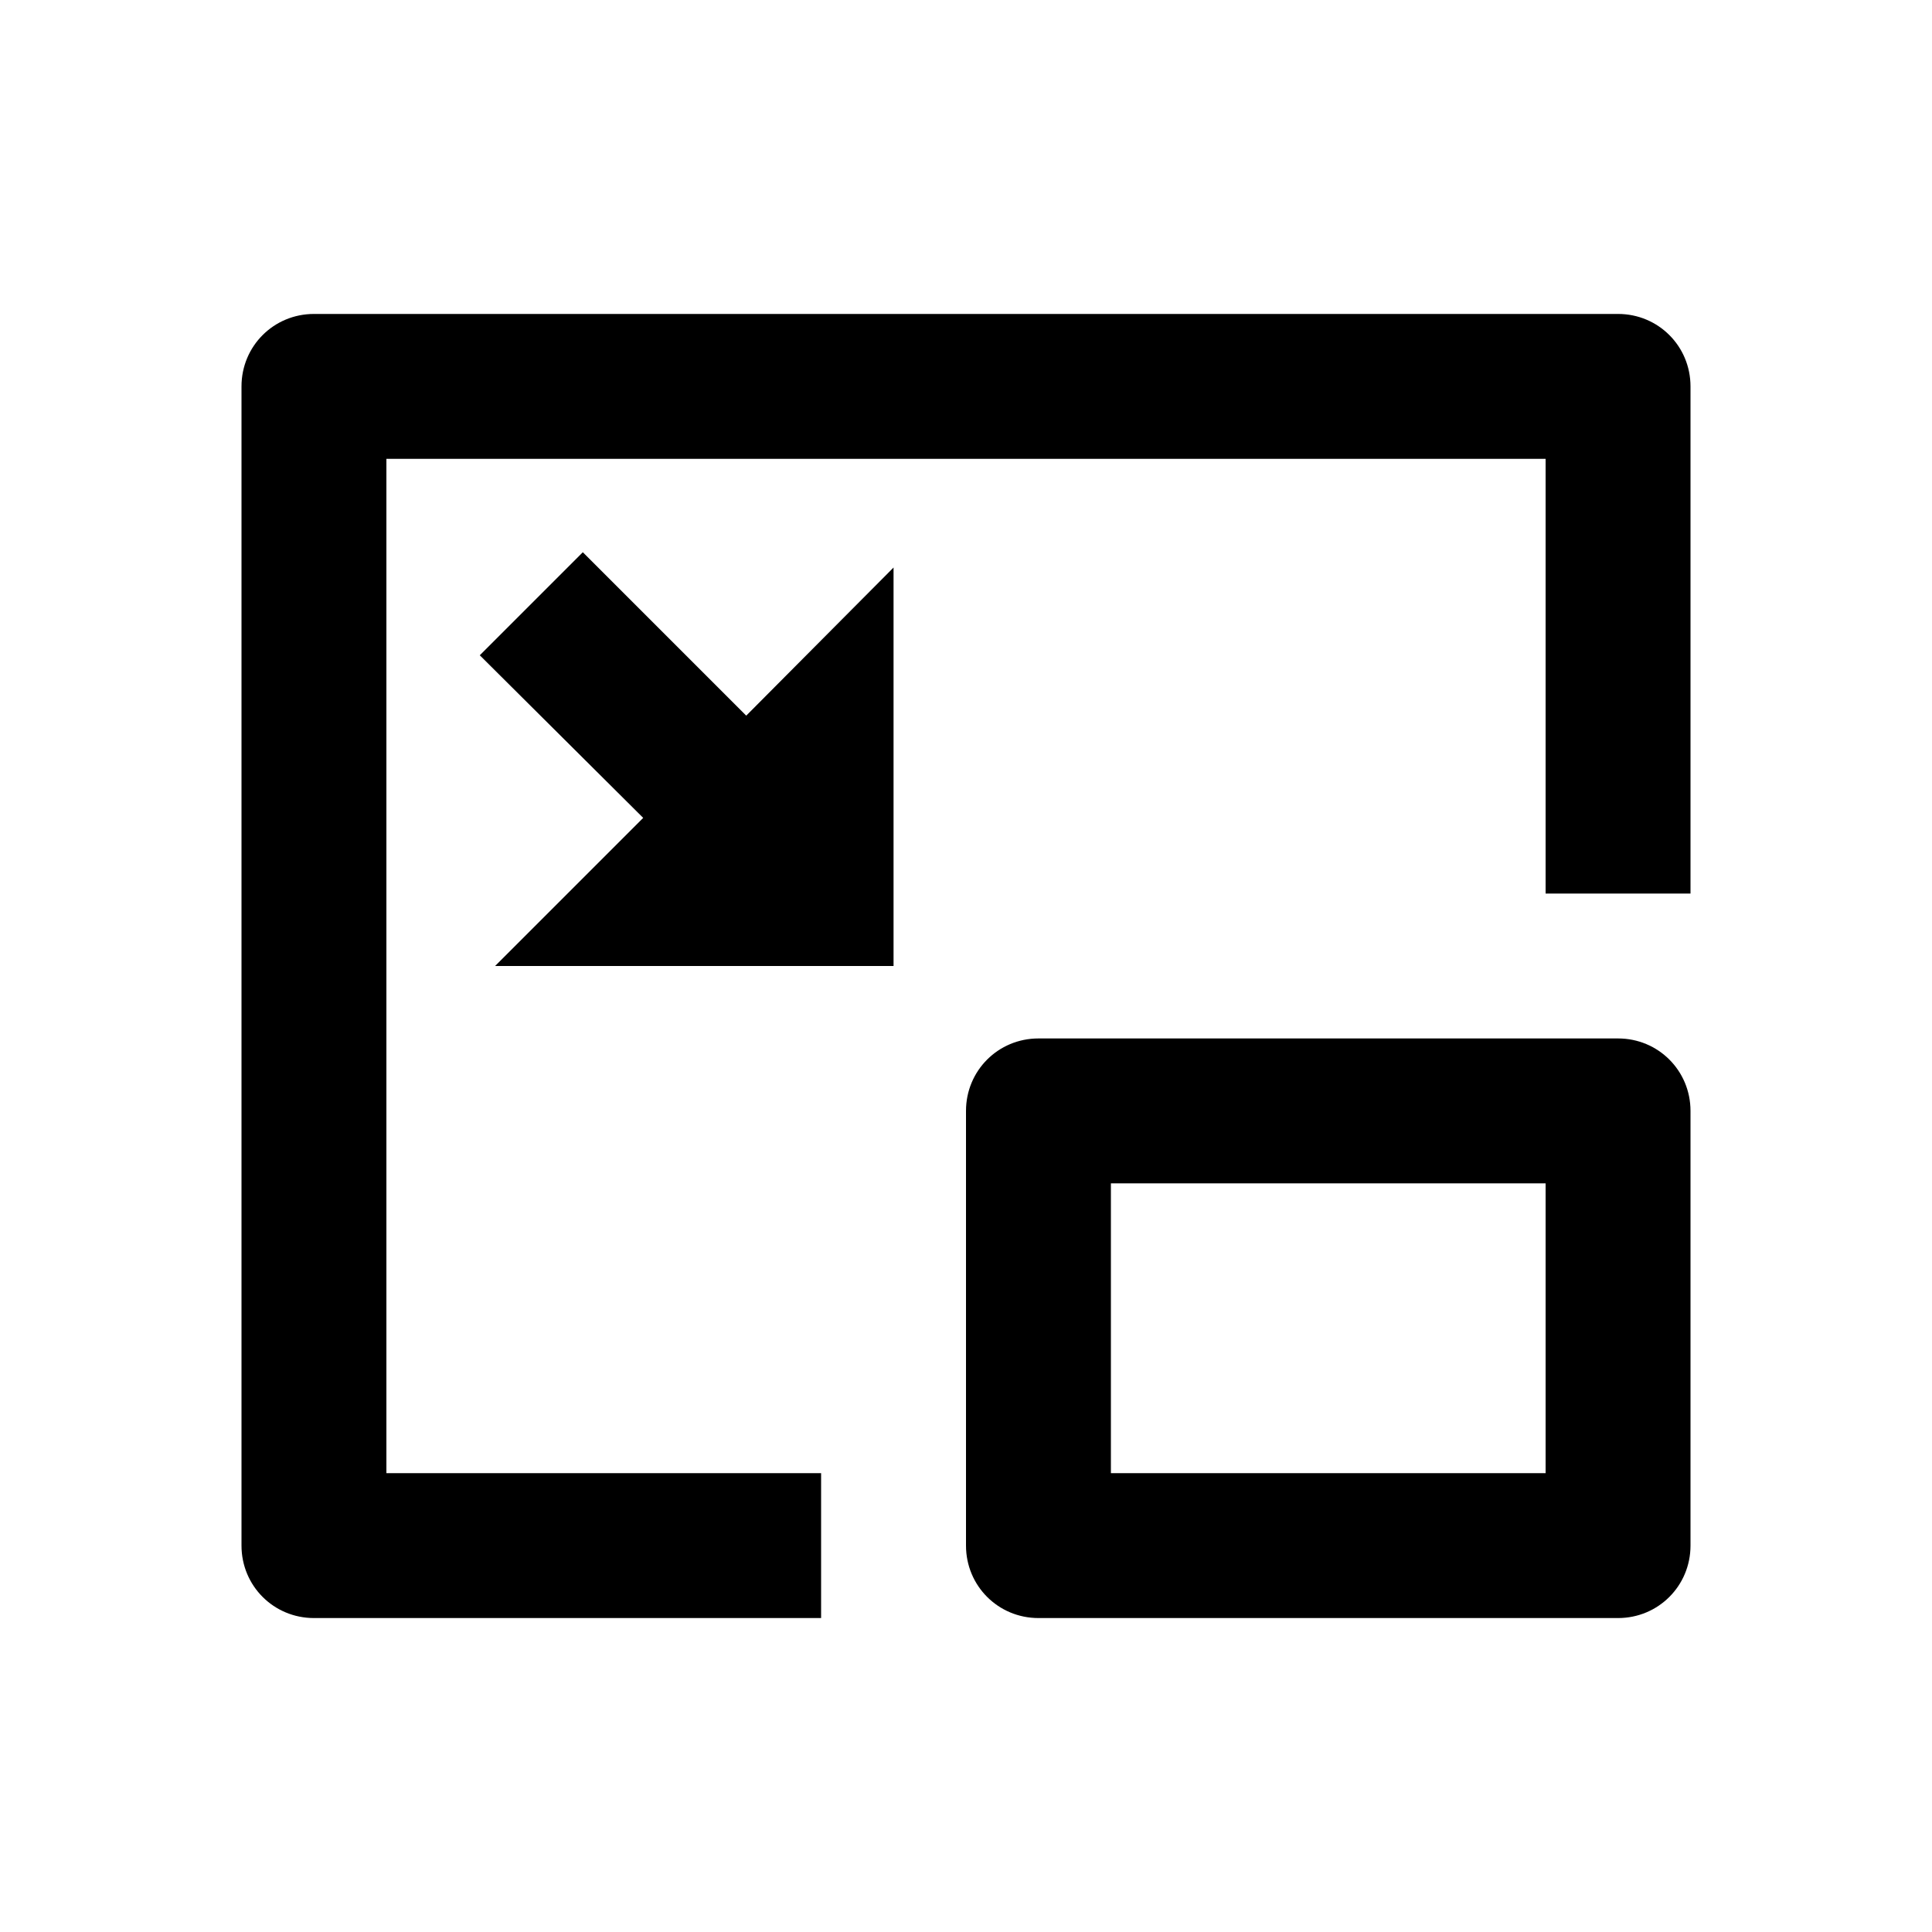 <svg class="jw-svg-icon jw-svg-icon-pip-on" xmlns="http://www.w3.org/2000/svg" viewBox="0 0 240 240"><path d="M201 39c5 0 9 4 9 9v63h-18V57H48v126h54v18H39c-5 0-9-4-9-9V48c0-5 4-9 9-9h162zm0 90c5 0 9 4 9 9v54c0 5-4 9-9 9h-72c-5 0-9-4-9-9v-54c0-5 4-9 9-9h72zm-9 18h-54v36h54v-36zM72.4 68.6l20.3 20.3L111 70.5V120H61.5l18.4-18.4-20.3-20.2 12.8-12.8z"/></svg>